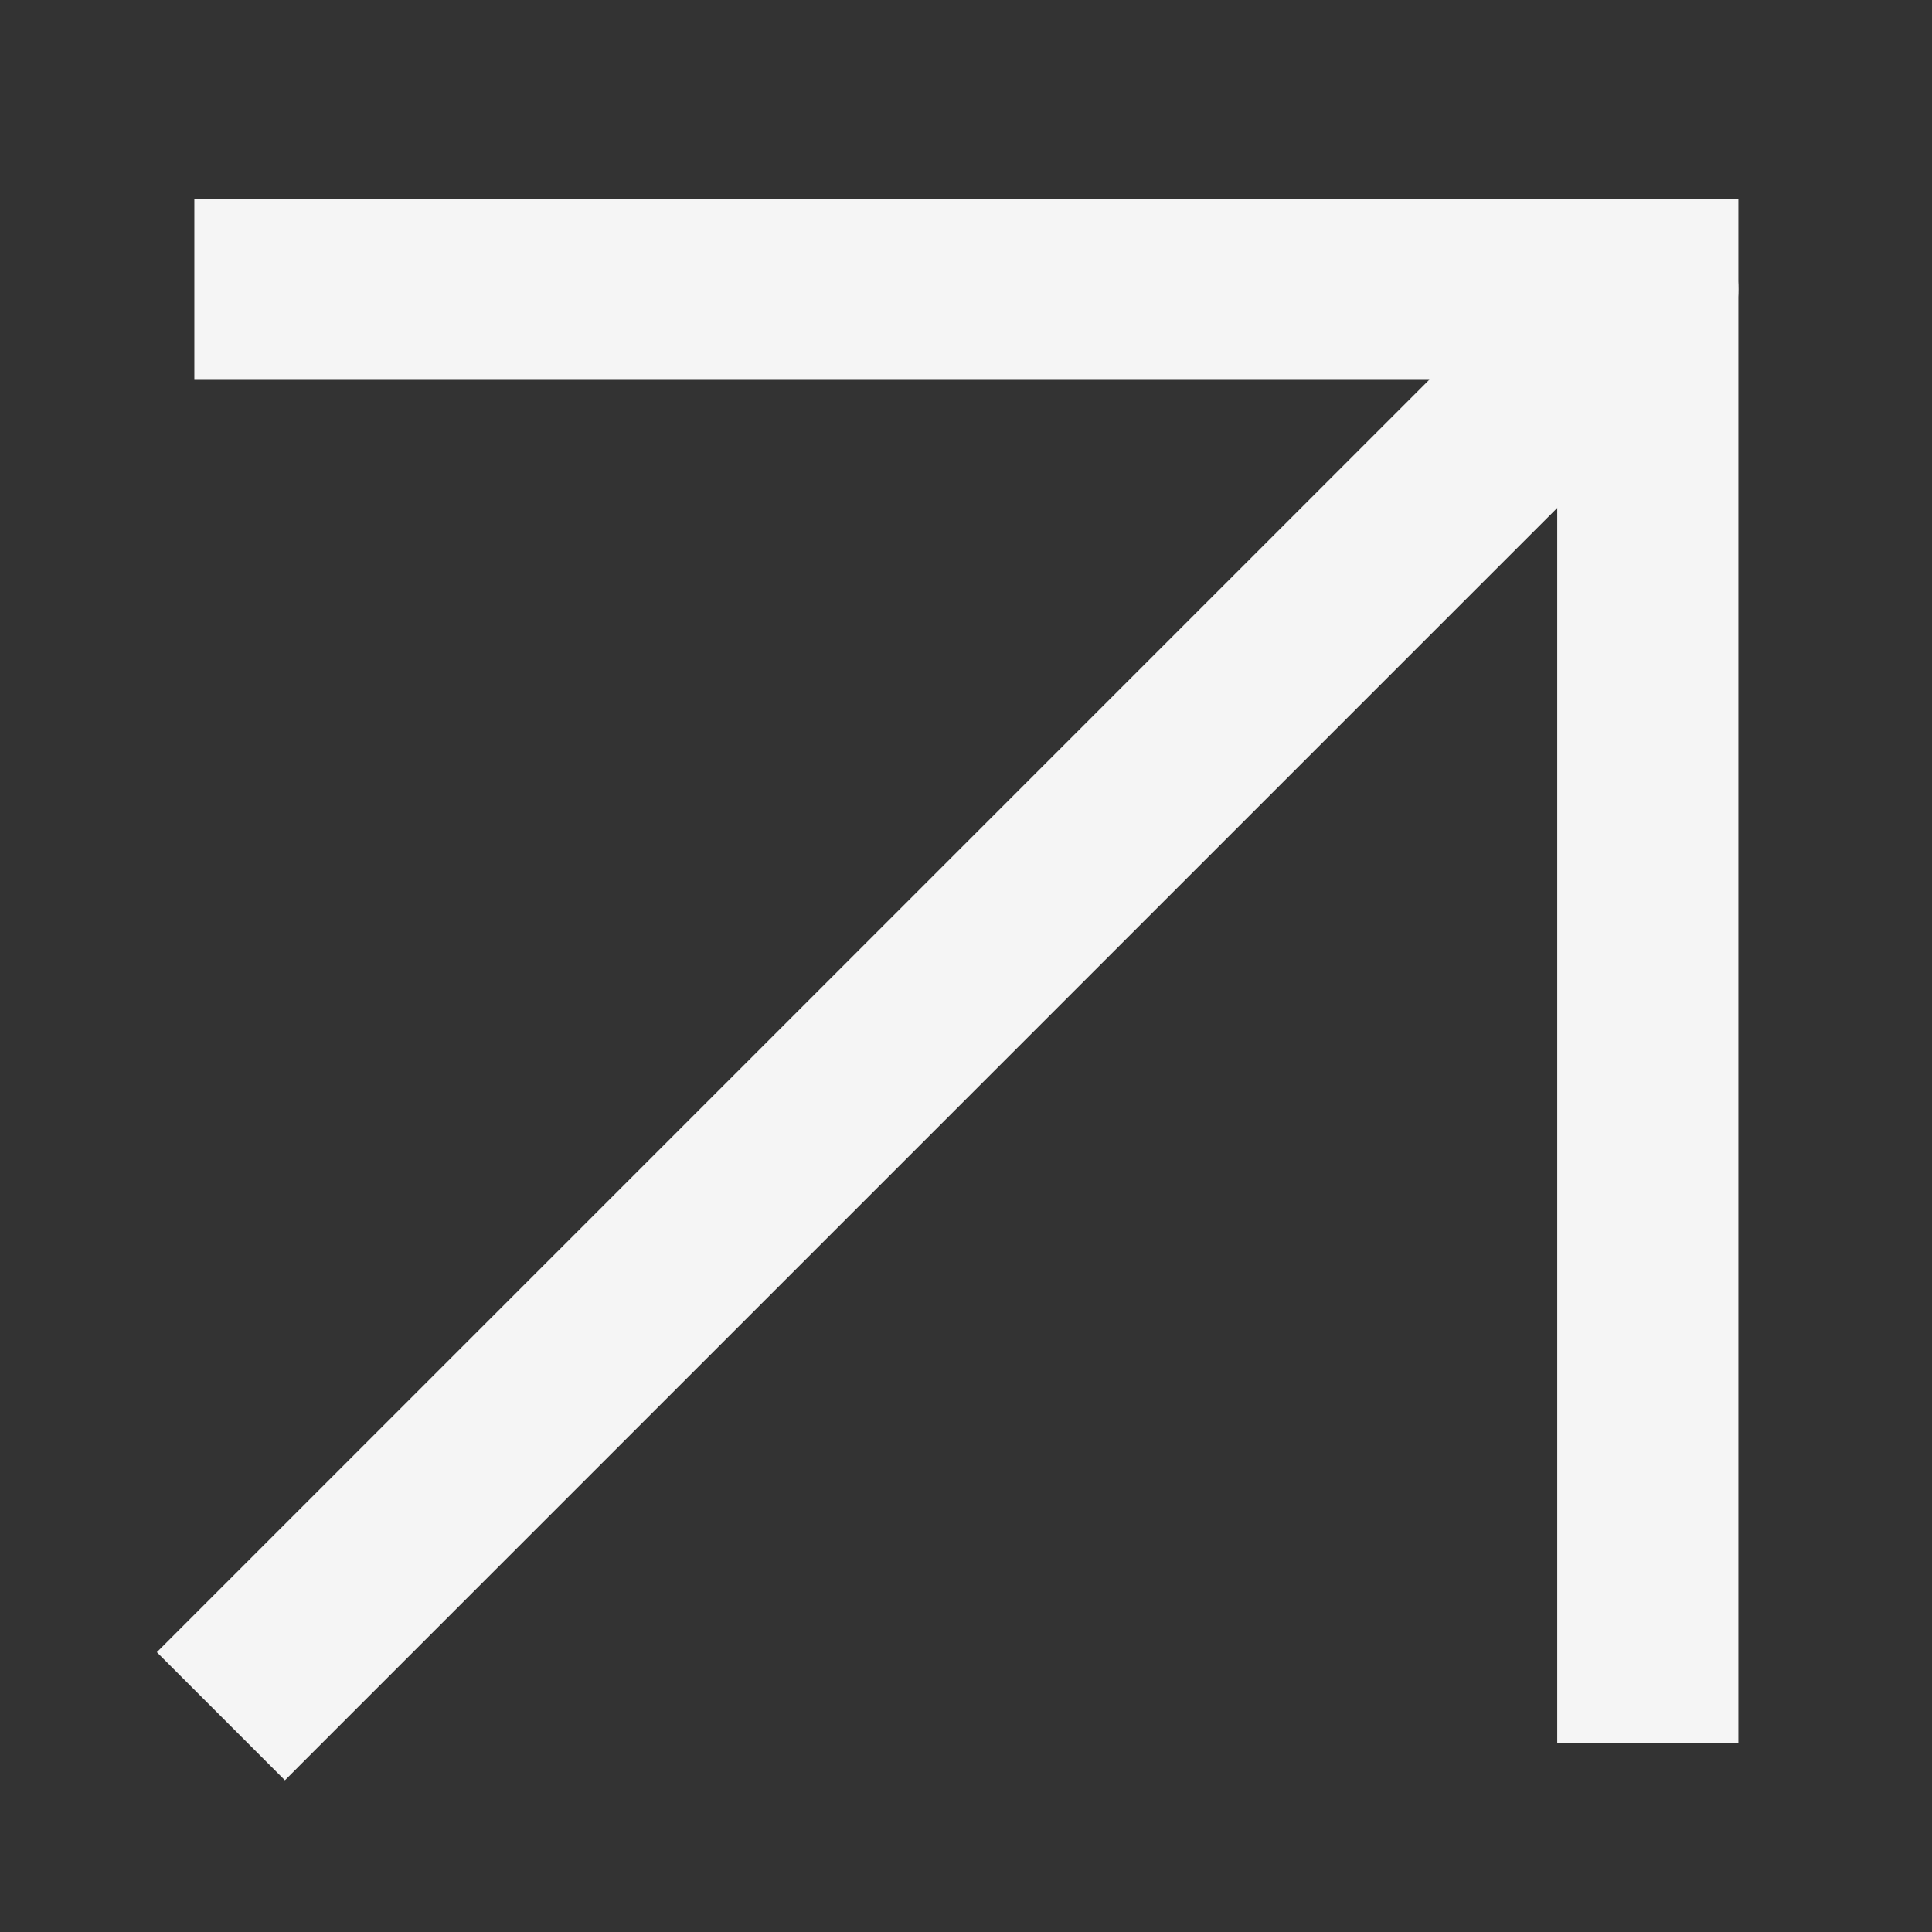 <svg width="64" height="64" viewBox="0 0 64 64" fill="none" xmlns="http://www.w3.org/2000/svg">
<rect x="0" y="0" width="64" height="64" fill="#333333" stroke="none"/>
<path d="M7.316 52.609L5.195 54.731L9.438 58.974L11.559 56.852L7.316 52.609ZM56.708 11.703C57.879 10.532 57.879 8.632 56.708 7.461C55.536 6.289 53.637 6.289 52.465 7.461L56.708 11.703ZM11.559 56.852L56.708 11.703L52.465 7.461L7.316 52.609L11.559 56.852Z" fill="#F5F5F5"/>
<path d="M9.438 9.582H54.586V54.731" stroke="#F5F5F5" stroke-width="6" stroke-linecap="square"/>
</svg>
